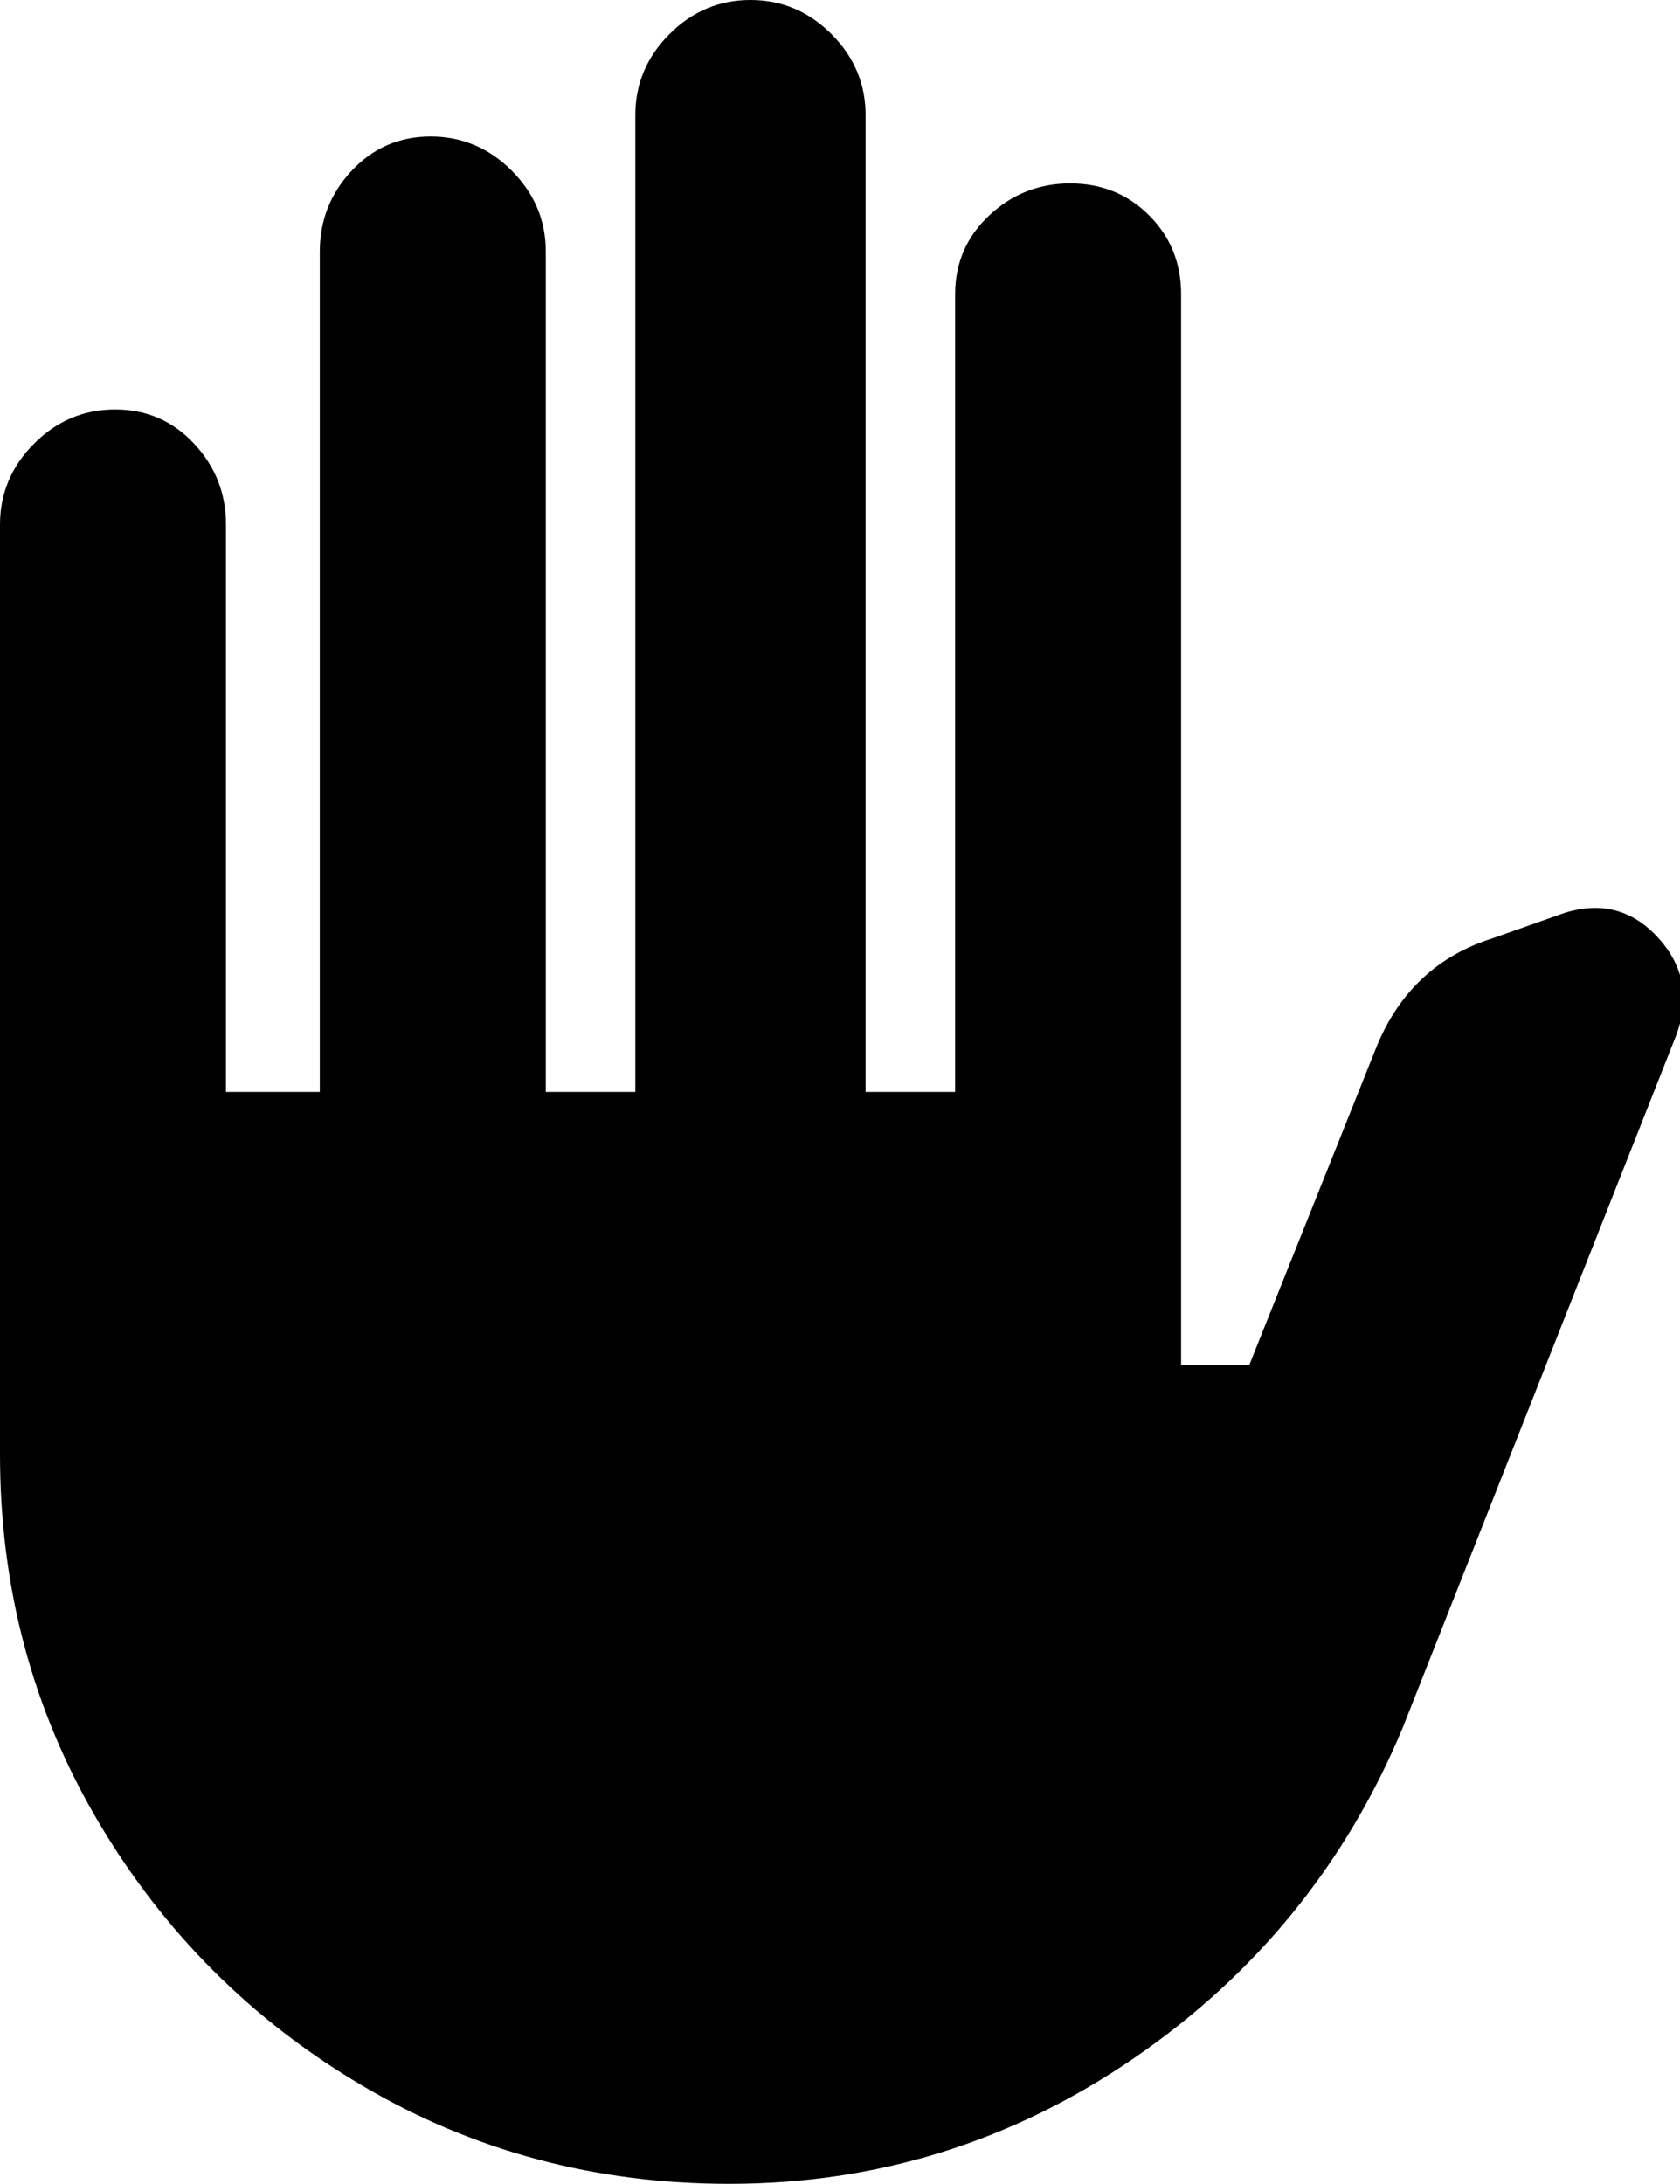 <svg xmlns="http://www.w3.org/2000/svg" viewBox="64 -64 394 512">
      <g transform="scale(1 -1) translate(0 -384)">
        <path d="M64 107V325Q64 336 72.0 344.0Q80 352 91.0 352.0Q102 352 109.5 344.0Q117 336 117 325V192H139V389Q139 400 146.5 408.0Q154 416 165.0 416.0Q176 416 184.0 408.0Q192 400 192 389V192H213V421Q213 432 221.0 440.0Q229 448 240.0 448.0Q251 448 259.0 440.0Q267 432 267 421V192H288V379Q288 390 296.0 397.5Q304 405 315.0 405.0Q326 405 333.5 397.5Q341 390 341 379V128H357L387 203Q395 222 414 228L431 234Q444 238 453.0 228.0Q462 218 457 205L393 43Q373 -5 330.0 -34.5Q287 -64 235 -64Q188 -64 149.0 -41.0Q110 -18 87.0 21.0Q64 60 64 107Z" />
      </g>
    </svg>